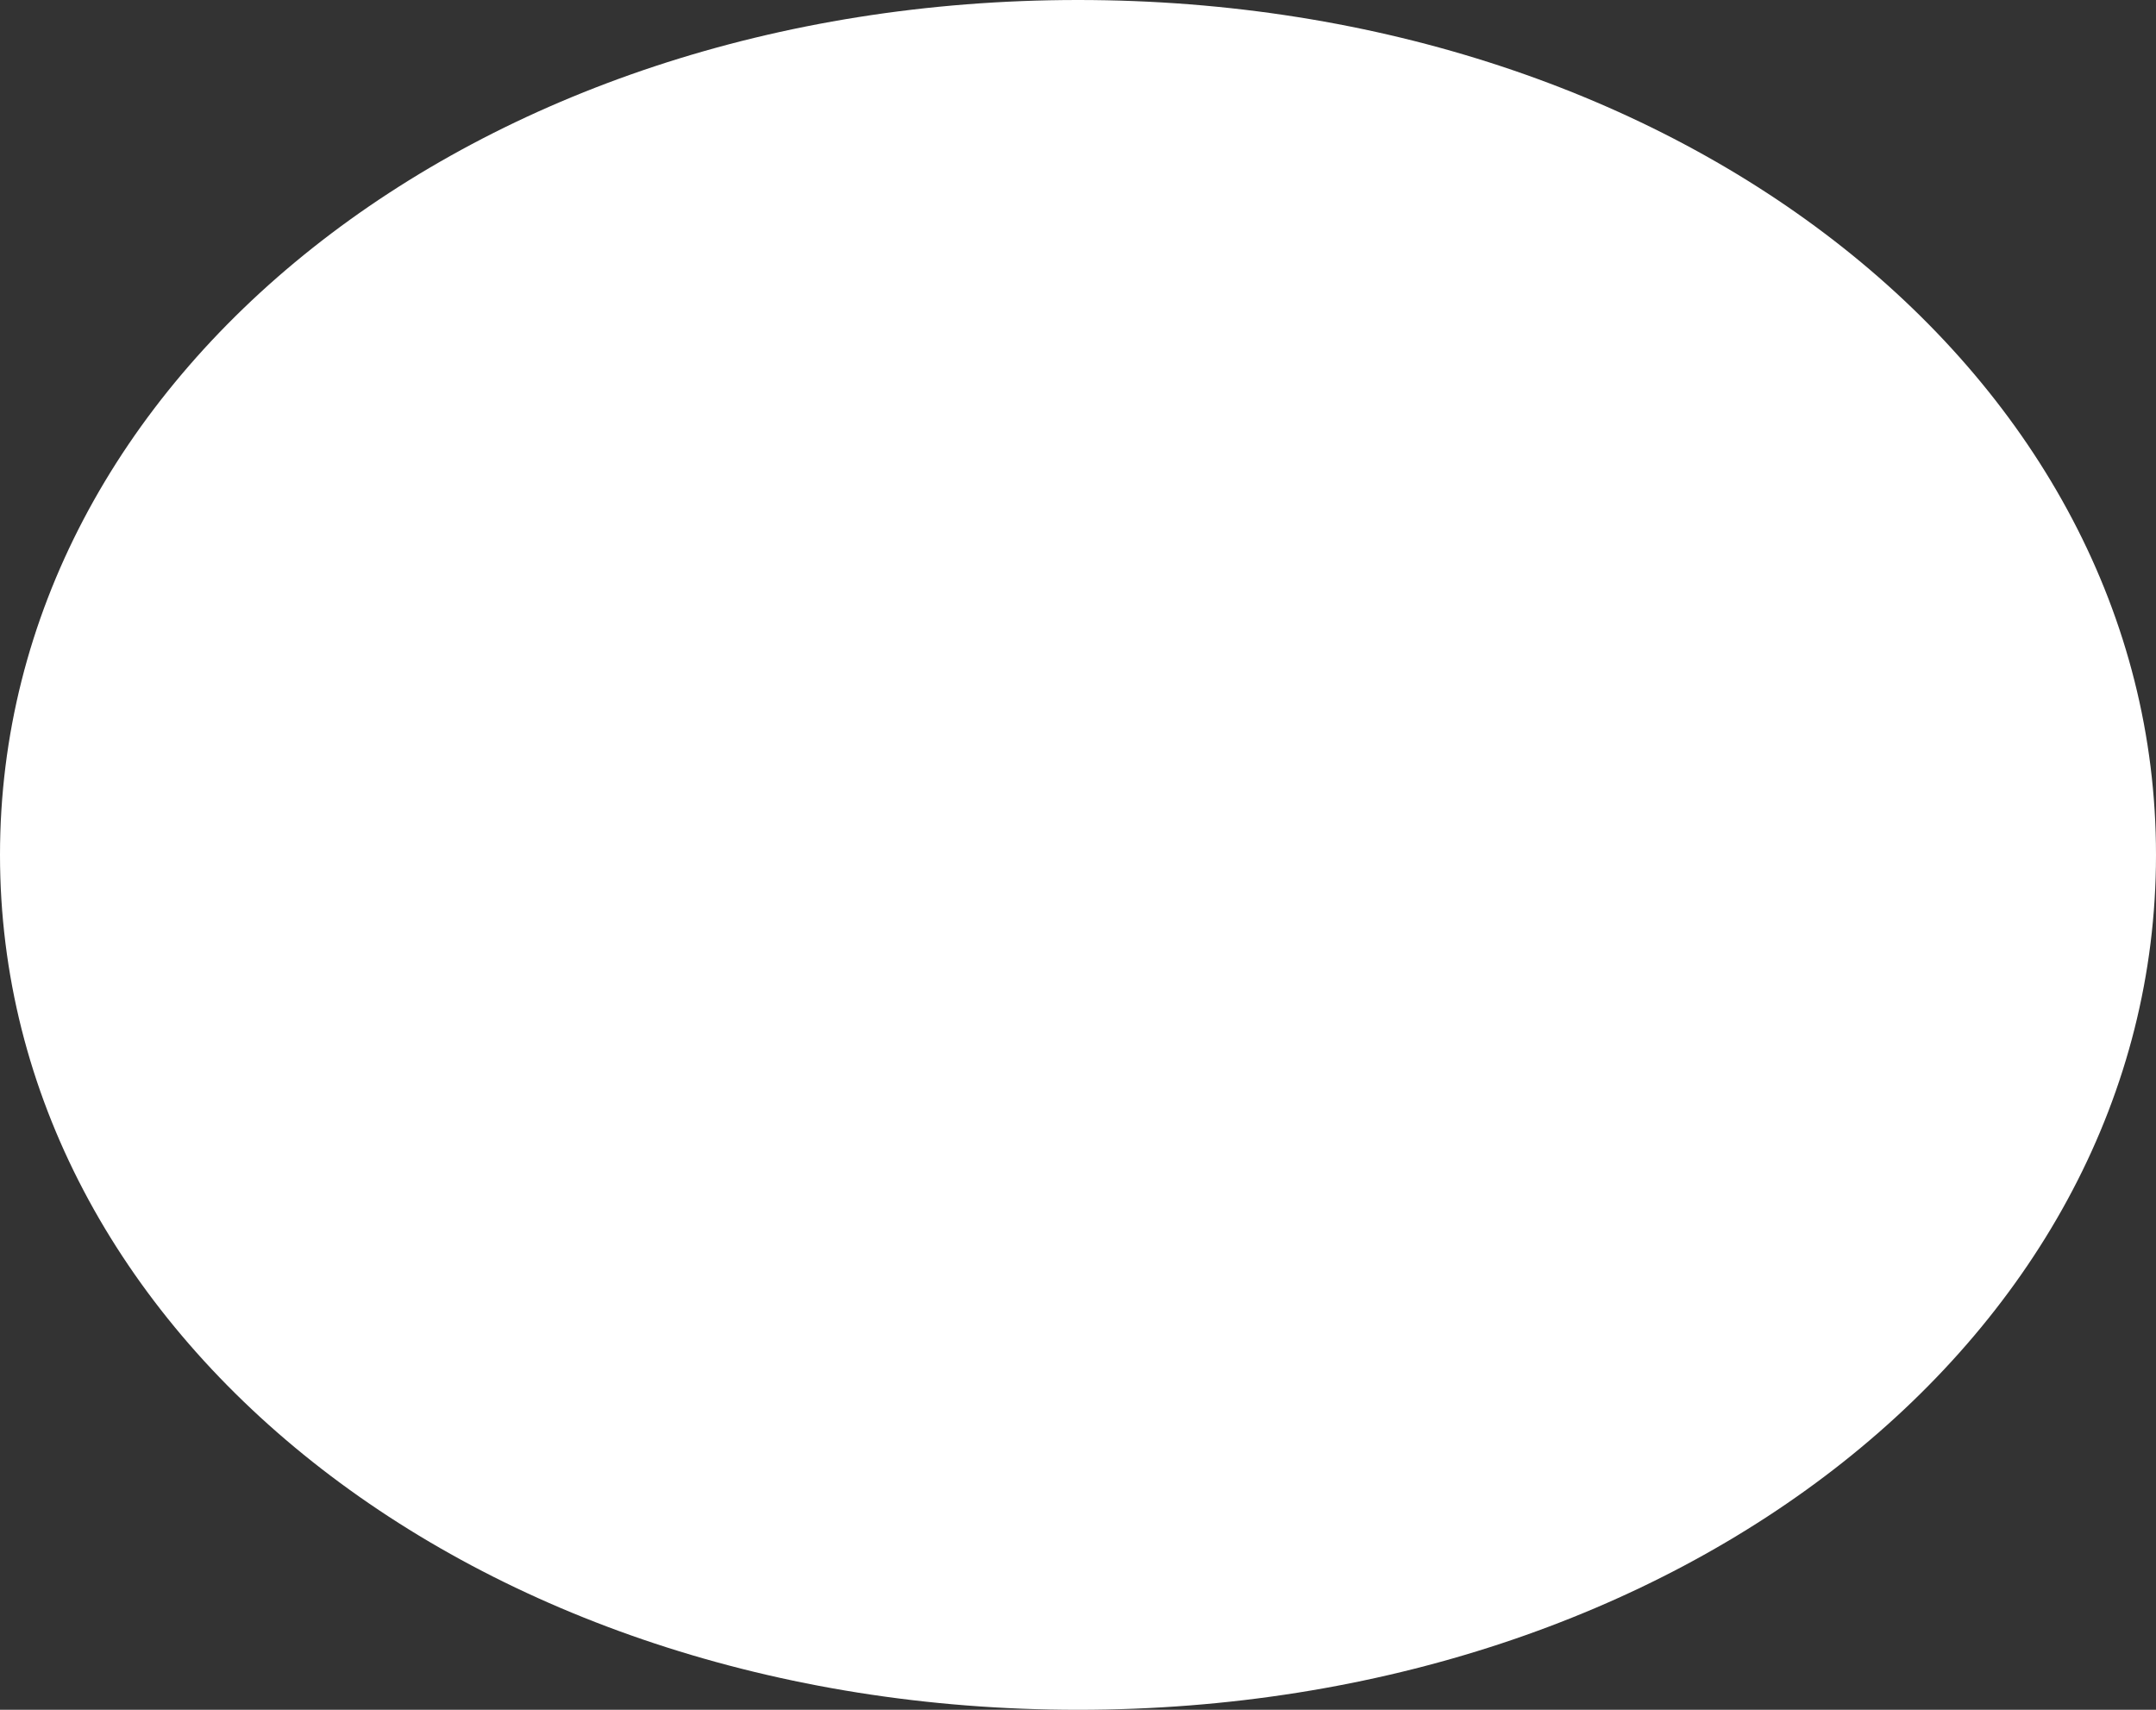﻿<?xml version="1.0" encoding="utf-8"?>
<svg version="1.1" xmlns:xlink="http://www.w3.org/1999/xlink" width="29px" height="23px" xmlns="http://www.w3.org/2000/svg">
  <rect width="100%" height="100%" fill="#333333" stroke="none"/>
  <g transform="matrix(1 0 0 1 -511 -3 )">
    <path d="M 525.5 3  C 533.62 3  540 8.06  540 14.5  C 540 20.94  533.62 26  525.5 26  C 517.38 26  511 20.94  511 14.5  C 511 8.06  517.38 3  525.5 3  Z " fill-rule="nonzero" fill="#ffffff" stroke="none" />
  </g>
</svg>